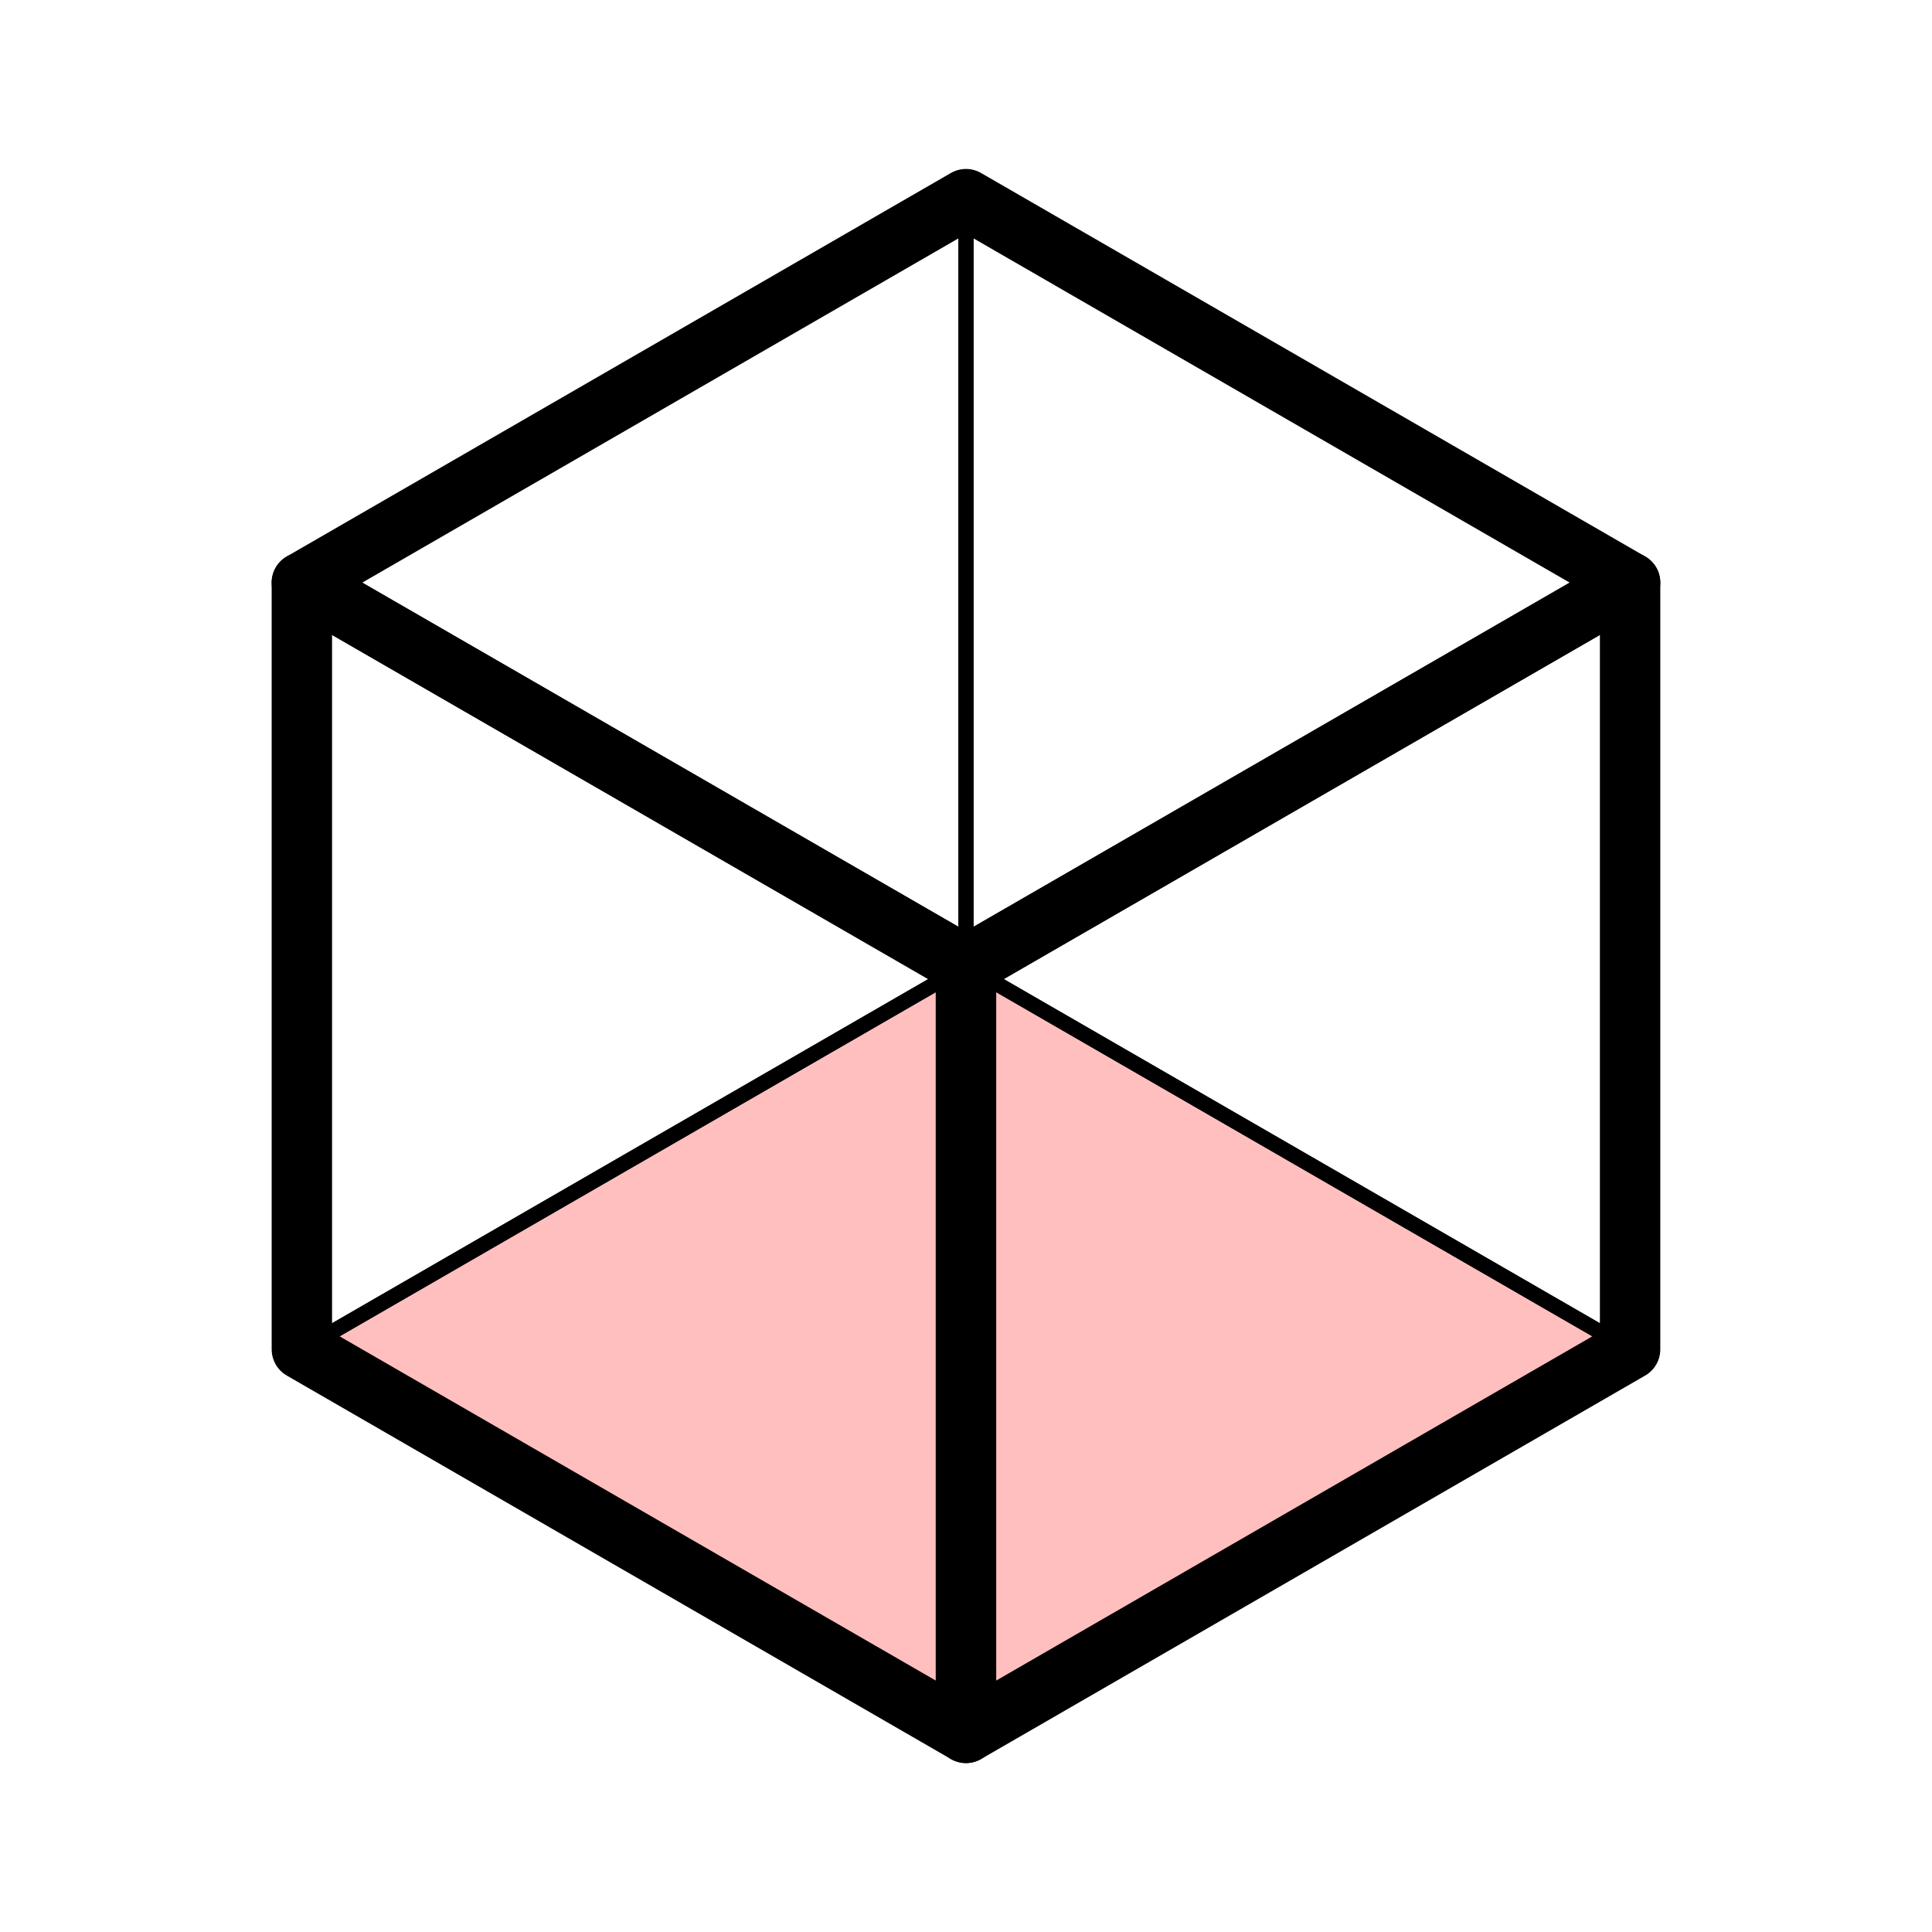<?xml version="1.0" encoding="UTF-8" standalone="no"?>
<!-- Created with Inkscape (http://www.inkscape.org/) -->

<svg
   xmlns:dc="http://purl.org/dc/elements/1.1/"
   xmlns:cc="http://creativecommons.org/ns#"
   xmlns:rdf="http://www.w3.org/1999/02/22-rdf-syntax-ns#"
   xmlns:svg="http://www.w3.org/2000/svg"
   xmlns="http://www.w3.org/2000/svg"
   xmlns:sodipodi="http://sodipodi.sourceforge.net/DTD/sodipodi-0.dtd"
   xmlns:inkscape="http://www.inkscape.org/namespaces/inkscape"
   width="512"
   height="512"
   id="svg2"
   sodipodi:version="0.32"
   inkscape:version="0.47 r22583"
   version="1.0"
   sodipodi:docname="Bottom.svg"
   inkscape:output_extension="org.inkscape.output.svg.inkscape">
  <defs
     id="defs4">
    <inkscape:perspective
       sodipodi:type="inkscape:persp3d"
       inkscape:vp_x="0 : 526.18109 : 1"
       inkscape:vp_y="0 : 1000 : 0"
       inkscape:vp_z="744.09448 : 526.18109 : 1"
       inkscape:persp3d-origin="372.04724 : 350.78739 : 1"
       id="perspective10" />
    <inkscape:perspective
       id="perspective2477"
       inkscape:persp3d-origin="372.04724 : 350.78739 : 1"
       inkscape:vp_z="744.09448 : 526.18109 : 1"
       inkscape:vp_y="0 : 1000 : 0"
       inkscape:vp_x="0 : 526.18109 : 1"
       sodipodi:type="inkscape:persp3d" />
    <inkscape:perspective
       id="perspective2962"
       inkscape:persp3d-origin="184.25197 : 81.496063 : 1"
       inkscape:vp_z="368.50394 : 122.24409 : 1"
       inkscape:vp_y="0 : 1000 : 0"
       inkscape:vp_x="0 : 122.24409 : 1"
       sodipodi:type="inkscape:persp3d" />
    <inkscape:perspective
       id="perspective38"
       inkscape:persp3d-origin="89.025589 : 33.561025 : 1"
       inkscape:vp_z="178.05118 : 50.341537 : 1"
       inkscape:vp_y="0 : 1000 : 0"
       inkscape:vp_x="0 : 50.341537 : 1"
       sodipodi:type="inkscape:persp3d" />
  </defs>
  <sodipodi:namedview
     id="base"
     pagecolor="#ffffff"
     bordercolor="#666666"
     borderopacity="1.0"
     gridtolerance="10000"
     guidetolerance="10"
     objecttolerance="10"
     inkscape:pageopacity="0.0"
     inkscape:pageshadow="2"
     inkscape:zoom="1"
     inkscape:cx="-176.40771"
     inkscape:cy="254.08293"
     inkscape:document-units="px"
     inkscape:current-layer="layer1"
     showgrid="true"
     inkscape:snap-global="true"
     inkscape:window-width="2098"
     inkscape:window-height="988"
     inkscape:window-x="125"
     inkscape:window-y="152"
     inkscape:window-maximized="0">
    <inkscape:grid
       type="xygrid"
       id="grid2485"
       visible="true"
       enabled="true"
       dotted="false"
       empspacing="10"
       originx="-8px"
       originy="-8px"
       snapvisiblegridlinesonly="true"
       spacingx="16px"
       spacingy="16px" />
  </sodipodi:namedview>
  <g
     inkscape:label="Layer 1"
     inkscape:groupmode="layer"
     id="layer1"
     transform="translate(0,492)">
    <polyline
       id="polyline22"
       style="fill:#ff0000;stroke:#000000;stroke-width:0.161;stroke-linecap:round;stroke-linejoin:round;stroke-miterlimit:4;stroke-dasharray:none;opacity:1;fill-opacity:0.251"
       points="30,20 22.929,15.918 30,11.835 37.071,15.918 30,20 "
       transform="matrix(24.89,0,0,-24.89,-490.705,261.803)" />
    <polyline
       id="polyline18"
       style="fill:none;stroke:#000000;stroke-width:0.161;stroke-linecap:round;stroke-linejoin:round;stroke-miterlimit:4;stroke-dasharray:none;fill-opacity:0.251"
       points="22.929,24.082 22.929,15.918 30,20 30,28.165 22.929,24.082 "
       transform="matrix(24.89,0,0,-24.89,-490.705,261.803)" />
    <polyline
       id="polyline14"
       style="fill:none;stroke:#000000;stroke-width:0.161;stroke-linecap:round;stroke-linejoin:round;stroke-miterlimit:4;stroke-dasharray:none;opacity:1;fill-opacity:0.251"
       points="30,28.165 30,20 37.071,15.918 37.071,24.082 30,28.165 "
       transform="matrix(24.89,0,0,-24.89,-490.705,261.803)" />
    <polyline
       id="polyline16"
       style="fill:none;stroke:#000000;stroke-width:0.643;stroke-linecap:round;stroke-linejoin:round;stroke-miterlimit:4;stroke-dasharray:none;opacity:1"
       points="30,20 30,11.835 37.071,15.918 37.071,24.082 30,20 "
       transform="matrix(24.89,0,0,-24.89,-490.705,261.803)" />
    <polyline
       id="polyline20"
       style="fill:none;stroke:#000000;stroke-width:0.643;stroke-linecap:round;stroke-linejoin:round;stroke-miterlimit:4;stroke-dasharray:none;opacity:1"
       points="30,28.165 22.929,24.082 30,20 37.071,24.082 30,28.165 "
       transform="matrix(24.89,0,0,-24.89,-490.705,261.803)" />
    <polyline
       id="polyline12"
       style="fill:none;stroke:#000000;stroke-width:0.643;stroke-linecap:round;stroke-linejoin:round;stroke-miterlimit:4;stroke-dasharray:none;opacity:1"
       points="22.929,24.082 22.929,15.918 30,11.835 30,20 22.929,24.082 "
       transform="matrix(24.89,0,0,-24.89,-490.705,261.803)" />
  </g>
</svg>
